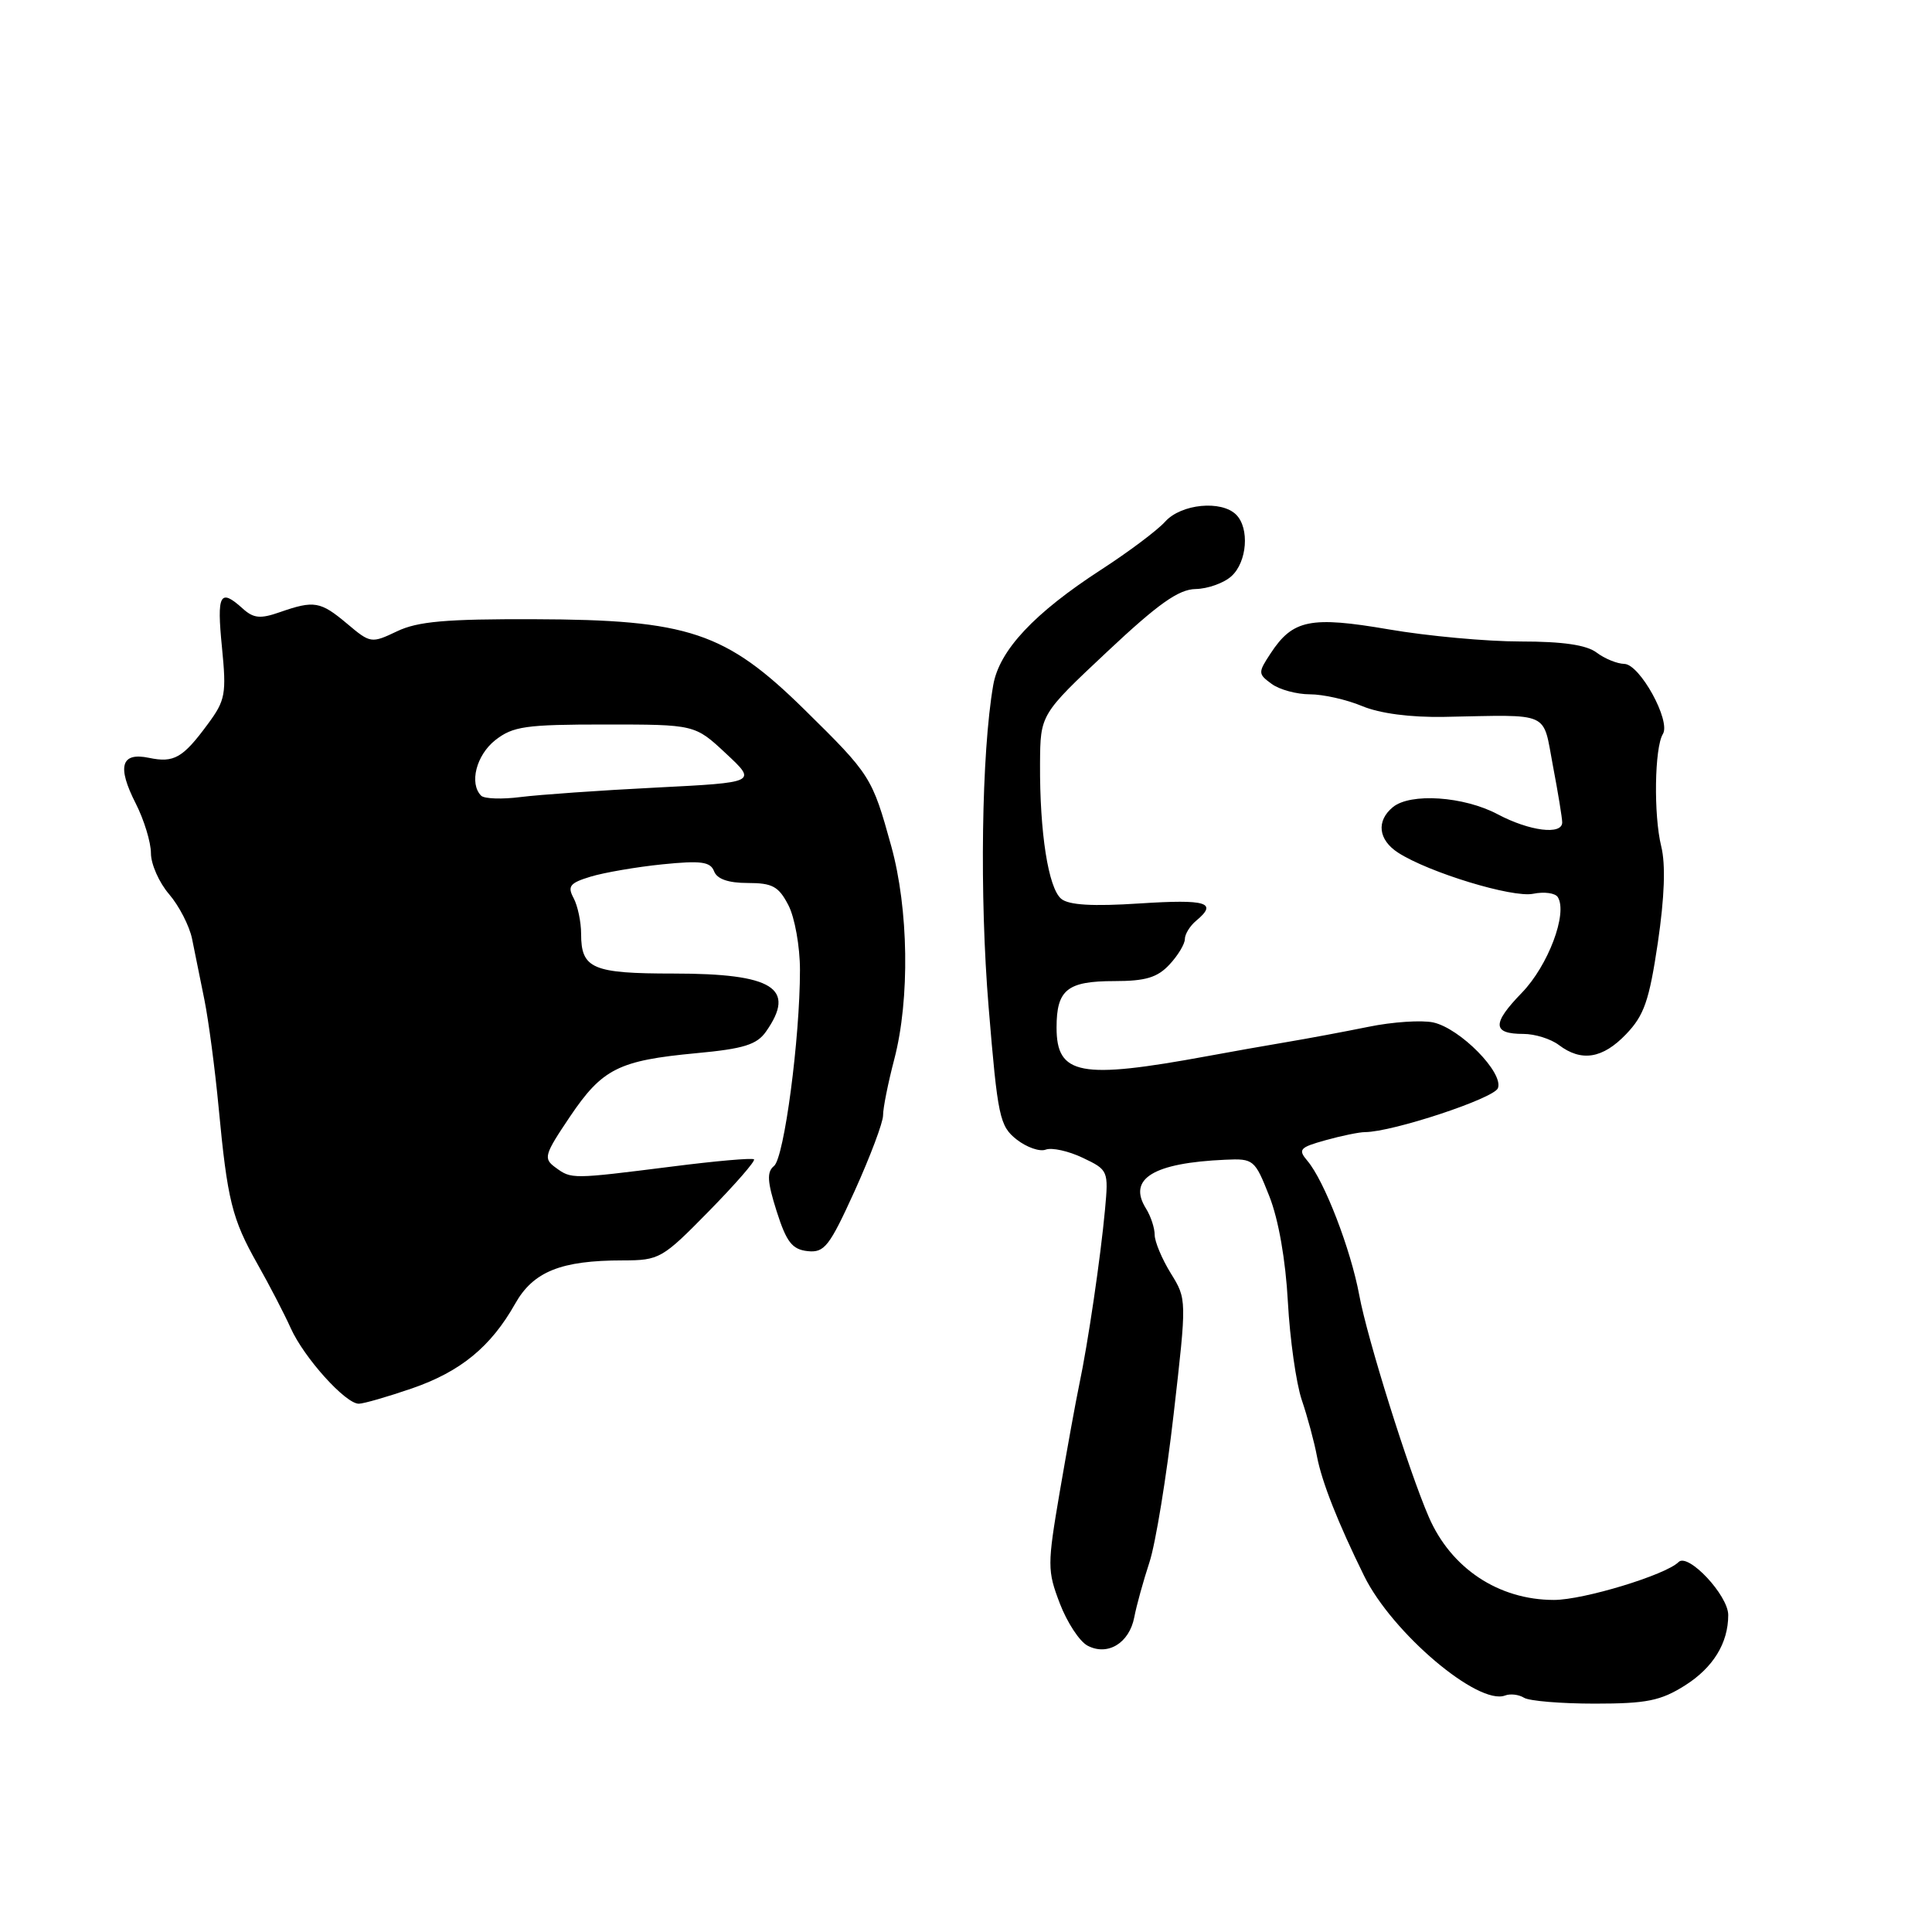 <?xml version="1.0" encoding="UTF-8" standalone="no"?>
<!DOCTYPE svg PUBLIC "-//W3C//DTD SVG 1.1//EN" "http://www.w3.org/Graphics/SVG/1.1/DTD/svg11.dtd" >
<svg xmlns="http://www.w3.org/2000/svg" xmlns:xlink="http://www.w3.org/1999/xlink" version="1.1" viewBox="0 0 256 256">
 <g >
 <path fill="currentColor"
d=" M 223.27 223.33 C 227.00 220.97 229.00 217.72 229.00 214.00 C 229.00 211.39 223.68 205.72 222.42 206.98 C 220.71 208.69 209.83 212.00 205.91 212.00 C 198.58 212.00 192.27 207.82 189.32 201.00 C 186.64 194.82 181.17 177.37 180.11 171.62 C 178.98 165.53 175.49 156.47 173.24 153.82 C 171.96 152.31 172.20 152.04 175.66 151.08 C 177.77 150.49 180.12 150.01 180.88 150.01 C 184.53 149.99 197.96 145.55 198.48 144.19 C 199.27 142.15 193.48 136.27 189.92 135.48 C 188.39 135.15 184.52 135.40 181.32 136.06 C 178.12 136.71 173.25 137.62 170.50 138.08 C 167.75 138.54 163.03 139.38 160.00 139.94 C 143.12 143.05 140.00 142.46 140.00 136.16 C 140.00 131.14 141.41 130.00 147.66 130.00 C 151.79 130.00 153.36 129.53 154.96 127.81 C 156.08 126.61 157.00 125.09 157.00 124.43 C 157.00 123.78 157.68 122.68 158.50 122.00 C 161.40 119.59 159.92 119.14 151.03 119.71 C 144.77 120.12 141.62 119.93 140.62 119.10 C 138.91 117.68 137.76 110.33 137.81 101.20 C 137.85 94.67 137.85 94.67 146.68 86.38 C 153.47 80.00 156.17 78.09 158.42 78.05 C 160.03 78.02 162.17 77.26 163.17 76.35 C 165.25 74.47 165.59 69.99 163.80 68.20 C 161.85 66.25 156.52 66.76 154.40 69.11 C 153.36 70.27 149.54 73.13 145.93 75.47 C 137.03 81.24 132.41 86.17 131.61 90.77 C 130.05 99.73 129.78 118.78 131.00 133.47 C 132.20 148.03 132.46 149.21 134.71 150.99 C 136.04 152.03 137.78 152.64 138.57 152.33 C 139.37 152.03 141.57 152.51 143.46 153.41 C 146.85 155.02 146.89 155.13 146.42 160.27 C 145.84 166.59 144.16 178.02 143.00 183.50 C 142.54 185.70 141.38 192.09 140.42 197.69 C 138.77 207.38 138.77 208.11 140.43 212.46 C 141.39 214.97 143.03 217.48 144.09 218.05 C 146.76 219.47 149.64 217.73 150.30 214.28 C 150.59 212.75 151.50 209.47 152.31 207.00 C 153.12 204.53 154.57 195.67 155.52 187.33 C 157.26 172.15 157.26 172.15 155.13 168.71 C 153.96 166.81 153.00 164.52 153.00 163.62 C 153.00 162.71 152.48 161.14 151.84 160.12 C 149.39 156.19 152.81 154.09 162.36 153.67 C 166.11 153.50 166.27 153.64 168.19 158.50 C 169.41 161.58 170.35 166.95 170.65 172.50 C 170.92 177.45 171.75 183.30 172.49 185.50 C 173.24 187.70 174.15 191.07 174.51 193.00 C 175.15 196.35 177.26 201.72 180.75 208.81 C 184.46 216.36 195.87 226.03 199.44 224.66 C 200.12 224.40 201.25 224.53 201.94 224.96 C 202.63 225.39 206.85 225.74 211.32 225.74 C 218.19 225.74 220.05 225.36 223.27 223.33 Z  M 54.56 183.98 C 61.03 181.75 65.04 178.46 68.26 172.75 C 70.66 168.49 74.32 167.01 82.52 167.01 C 87.38 167.00 87.75 166.79 93.93 160.49 C 97.44 156.91 100.13 153.82 99.91 153.62 C 99.68 153.41 94.78 153.84 89.00 154.58 C 75.73 156.25 75.73 156.25 73.62 154.71 C 71.97 153.51 72.10 153.05 75.51 147.98 C 79.81 141.60 81.96 140.52 92.29 139.55 C 98.55 138.97 100.29 138.42 101.50 136.69 C 105.54 130.94 102.46 129.00 89.27 129.00 C 78.48 129.00 77.00 128.36 77.00 123.73 C 77.00 122.16 76.55 120.03 76.01 119.01 C 75.16 117.43 75.50 117.00 78.26 116.16 C 80.04 115.62 84.32 114.88 87.76 114.53 C 92.90 114.01 94.13 114.18 94.62 115.45 C 95.01 116.48 96.51 117.00 99.08 117.00 C 102.35 117.00 103.18 117.45 104.47 119.95 C 105.31 121.57 106.00 125.43 106.00 128.53 C 106.00 137.60 103.91 153.41 102.56 154.50 C 101.59 155.29 101.66 156.56 102.91 160.50 C 104.21 164.58 104.96 165.55 107.00 165.78 C 109.24 166.02 109.89 165.19 113.26 157.78 C 115.32 153.22 117.01 148.73 117.01 147.80 C 117.00 146.86 117.67 143.51 118.50 140.34 C 120.58 132.37 120.40 120.43 118.09 112.10 C 115.56 102.96 115.37 102.66 106.61 94.04 C 96.15 83.75 91.24 82.11 70.78 82.05 C 59.10 82.01 55.35 82.34 52.61 83.65 C 49.21 85.27 49.08 85.25 46.00 82.65 C 42.46 79.68 41.64 79.53 37.10 81.11 C 34.48 82.03 33.59 81.94 32.13 80.61 C 29.14 77.91 28.71 78.72 29.41 85.76 C 30.02 91.96 29.87 92.79 27.54 95.94 C 24.23 100.44 23.05 101.11 19.75 100.42 C 16.03 99.64 15.48 101.55 17.99 106.47 C 19.09 108.64 20.00 111.61 20.00 113.06 C 20.00 114.50 21.08 116.95 22.41 118.49 C 23.73 120.03 25.10 122.69 25.45 124.40 C 25.79 126.10 26.53 129.75 27.09 132.50 C 27.64 135.25 28.49 141.66 28.97 146.75 C 30.13 159.04 30.74 161.51 34.10 167.46 C 35.67 170.23 37.66 174.07 38.53 176.00 C 40.29 179.91 45.77 186.00 47.54 186.00 C 48.17 186.00 51.33 185.09 54.56 183.98 Z  M 215.47 137.03 C 217.86 134.54 218.53 132.59 219.67 124.93 C 220.56 118.87 220.72 114.56 220.12 112.14 C 219.10 108.01 219.23 99.06 220.34 97.26 C 221.42 95.52 217.29 88.01 215.23 87.97 C 214.28 87.95 212.63 87.28 211.56 86.47 C 210.22 85.46 207.09 85.00 201.49 85.00 C 197.01 85.00 189.16 84.28 184.04 83.40 C 173.65 81.62 171.30 82.09 168.36 86.58 C 166.68 89.13 166.69 89.30 168.50 90.62 C 169.53 91.38 171.82 92.00 173.57 92.00 C 175.32 92.00 178.44 92.70 180.49 93.56 C 182.85 94.54 186.88 95.07 191.37 94.99 C 205.66 94.72 204.38 94.14 205.77 101.47 C 206.45 105.03 207.00 108.41 207.00 108.97 C 207.00 110.68 202.67 110.13 198.46 107.90 C 193.97 105.51 186.87 105.03 184.55 106.96 C 182.34 108.79 182.63 111.28 185.25 112.98 C 189.32 115.61 200.41 118.99 203.15 118.43 C 204.61 118.13 206.09 118.33 206.42 118.88 C 207.75 121.03 205.14 127.95 201.65 131.55 C 197.67 135.65 197.73 137.00 201.87 137.00 C 203.38 137.00 205.49 137.66 206.56 138.47 C 209.55 140.73 212.36 140.28 215.47 137.03 Z  M 63.75 105.43 C 62.15 103.81 63.11 100.06 65.63 98.07 C 67.97 96.24 69.64 96.00 80.17 96.00 C 92.08 96.00 92.08 96.00 96.19 99.84 C 100.31 103.68 100.31 103.68 86.90 104.36 C 79.53 104.73 71.47 105.30 69.00 105.61 C 66.53 105.93 64.16 105.85 63.75 105.43 Z "/>
</g>
</svg>